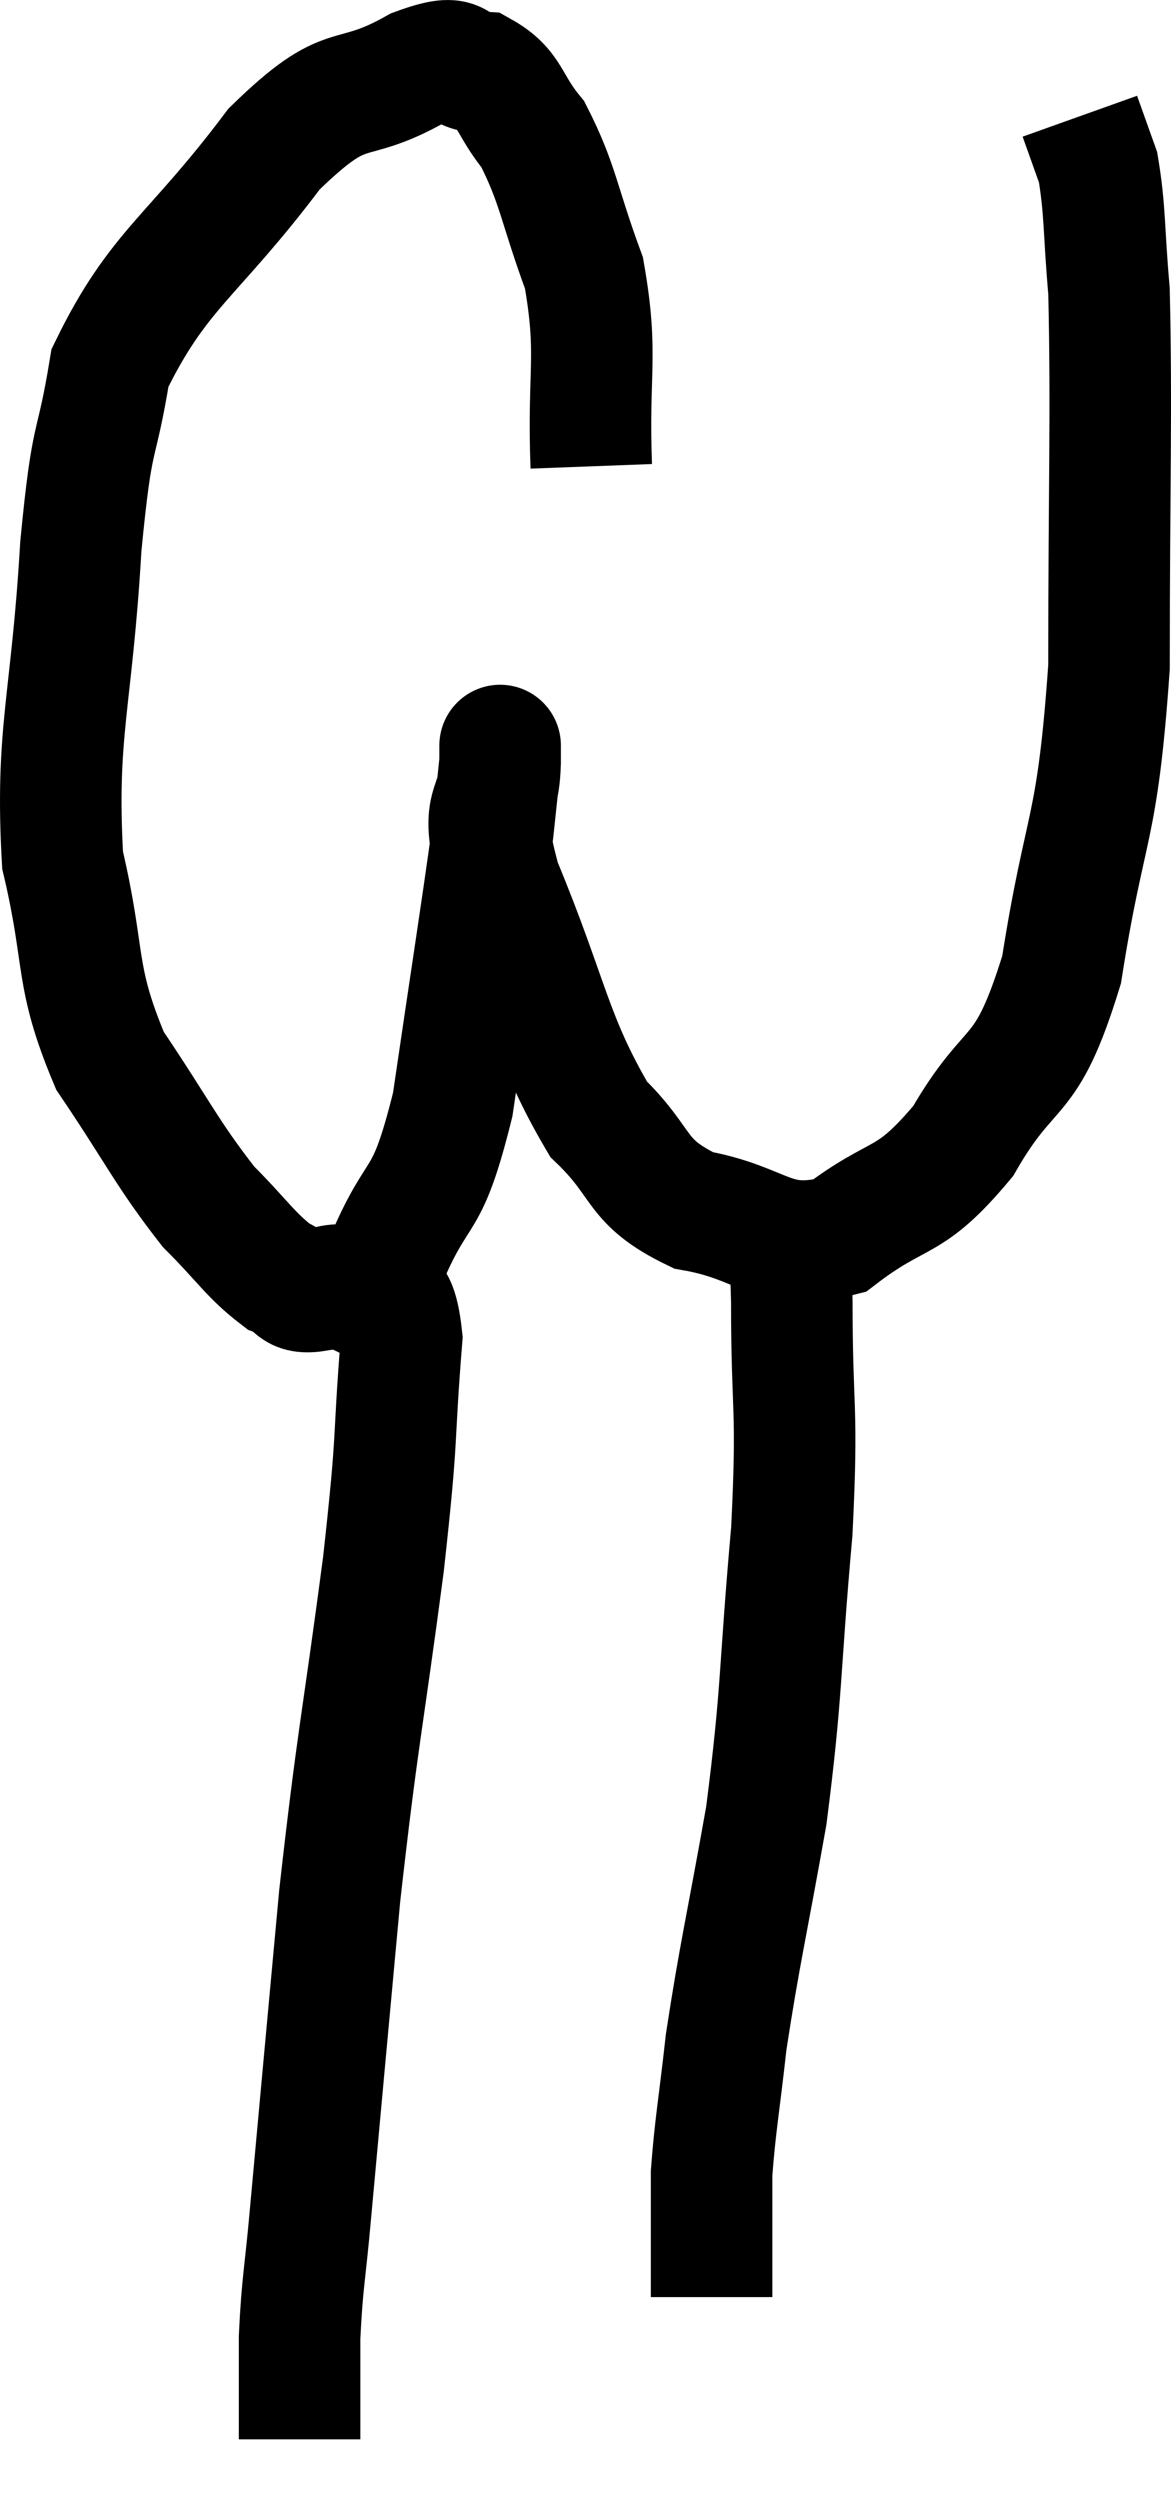 <svg xmlns="http://www.w3.org/2000/svg" viewBox="8.87 6.068 19.27 41.132" width="19.27" height="41.132"><path d="M 18.6 13.74 C 18.54 12.15, 18.72 11.925, 18.48 10.56 C 18.06 9.42, 18.06 9.105, 17.64 8.28 C 17.22 7.77, 17.28 7.53, 16.8 7.26 C 16.26 7.23, 16.575 6.885, 15.72 7.2 C 14.55 7.86, 14.64 7.29, 13.38 8.52 C 12.03 10.32, 11.475 10.485, 10.68 12.12 C 10.44 13.59, 10.395 13.035, 10.2 15.06 C 10.05 17.64, 9.78 18.105, 9.9 20.22 C 10.29 21.87, 10.08 22.095, 10.68 23.52 C 11.49 24.72, 11.61 25.035, 12.3 25.92 C 12.87 26.49, 12.99 26.715, 13.44 27.06 C 13.77 27.18, 13.65 27.375, 14.1 27.3 C 14.67 27.03, 14.685 27.525, 15.24 26.76 C 15.78 25.5, 15.885 25.995, 16.32 24.24 C 16.65 21.99, 16.785 21.15, 16.98 19.74 C 17.04 19.17, 17.07 18.9, 17.1 18.6 C 17.1 18.57, 17.1 18.045, 17.1 18.54 C 17.1 19.56, 16.695 19.095, 17.1 20.58 C 17.91 22.53, 17.925 23.13, 18.72 24.48 C 19.5 25.23, 19.29 25.5, 20.28 25.98 C 21.48 26.19, 21.57 26.685, 22.68 26.4 C 23.7 25.62, 23.805 25.935, 24.72 24.84 C 25.53 23.43, 25.74 23.97, 26.34 22.02 C 26.73 19.53, 26.925 19.83, 27.12 17.04 C 27.12 13.95, 27.165 12.915, 27.12 10.86 C 27.03 9.84, 27.06 9.54, 26.94 8.82 C 26.79 8.4, 26.715 8.19, 26.64 7.98 L 26.64 7.98" fill="none" stroke="black" stroke-width="2"></path><path d="M 14.7 27.3 C 15.09 27.69, 15.36 26.955, 15.48 28.08 C 15.33 29.94, 15.435 29.505, 15.18 31.8 C 14.82 34.53, 14.76 34.59, 14.46 37.26 C 14.22 39.87, 14.145 40.665, 13.98 42.48 C 13.89 43.5, 13.845 43.59, 13.8 44.52 C 13.8 45.36, 13.8 45.78, 13.8 46.2 L 13.8 46.2" fill="none" stroke="black" stroke-width="2"></path><path d="M 21.78 26.34 C 21.84 26.91, 21.87 26.25, 21.9 27.48 C 21.9 29.37, 22.005 29.145, 21.9 31.26 C 21.69 33.6, 21.75 33.84, 21.48 35.94 C 21.15 37.8, 21.045 38.19, 20.82 39.66 C 20.7 40.74, 20.64 41.025, 20.58 41.82 C 20.58 42.33, 20.58 42.36, 20.58 42.84 C 20.58 43.29, 20.58 43.515, 20.58 43.74 C 20.58 43.74, 20.58 43.74, 20.58 43.74 C 20.58 43.74, 20.58 43.71, 20.58 43.74 C 20.58 43.8, 20.58 43.83, 20.58 43.86 L 20.58 43.86" fill="none" stroke="black" stroke-width="2"></path></svg>